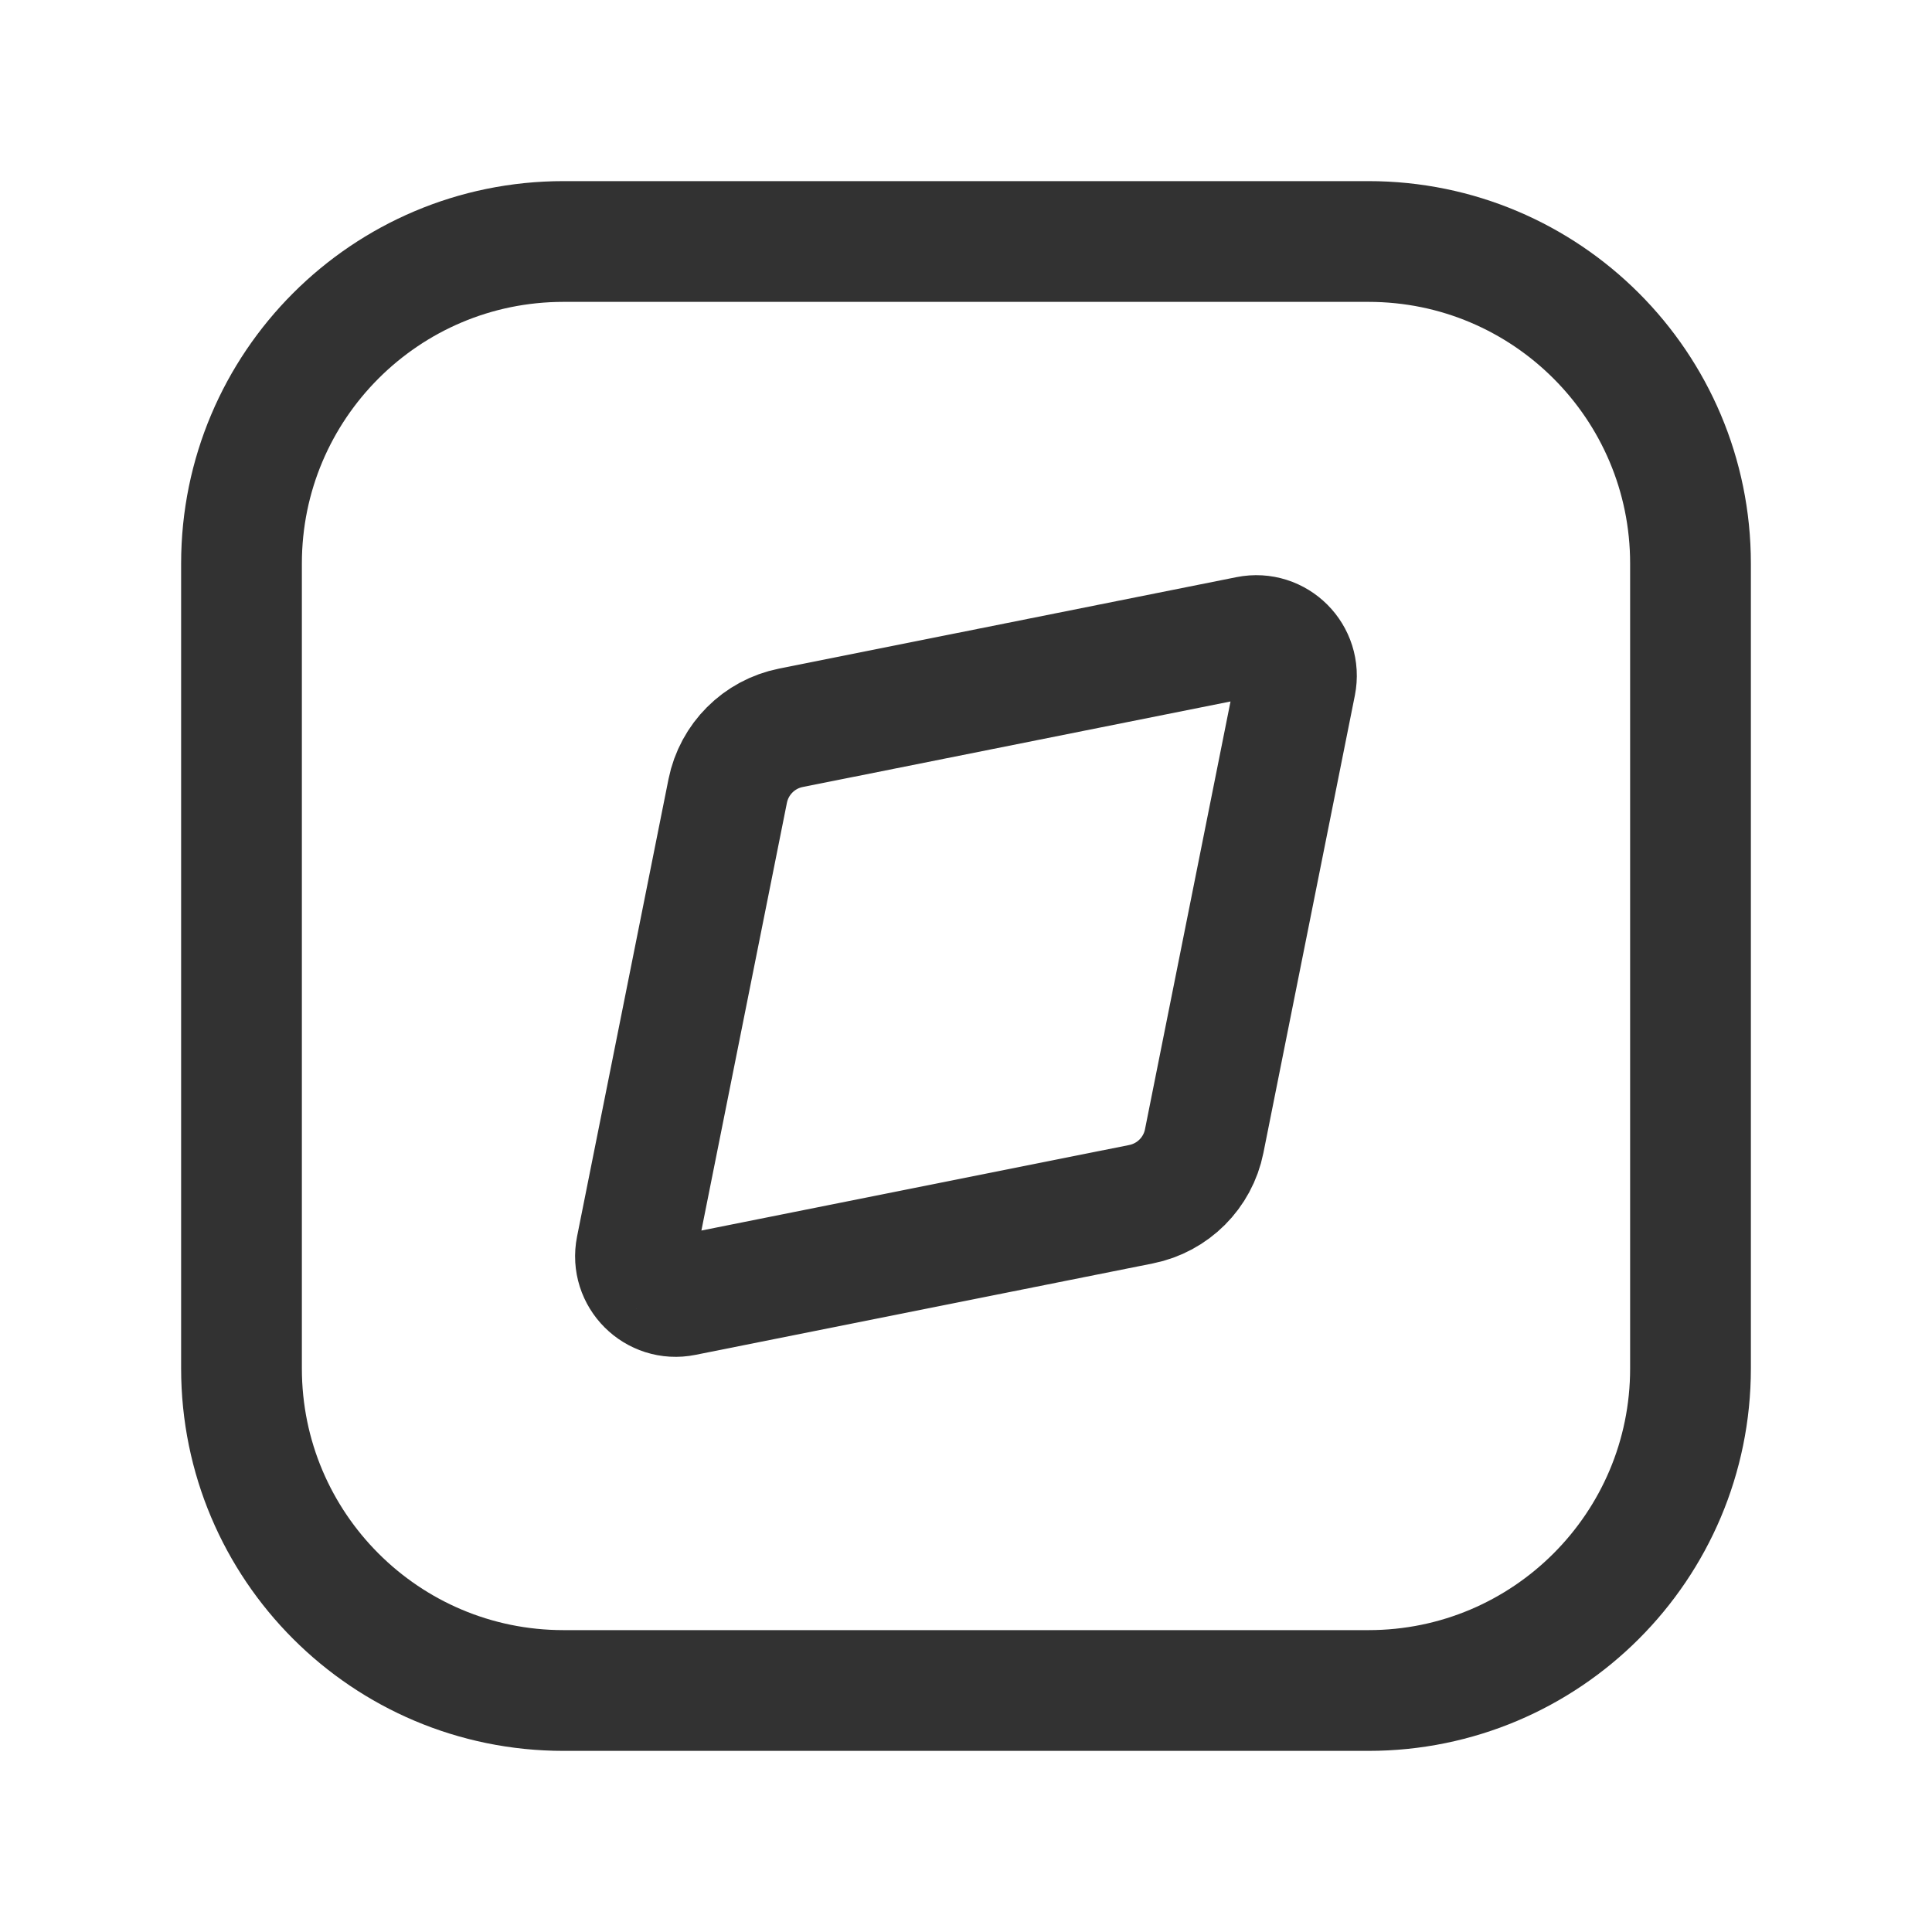 <?xml version="1.0" encoding="UTF-8"?><svg version="1.1" viewBox="0 0 24 24" xmlns="http://www.w3.org/2000/svg" xmlns:xlink="http://www.w3.org/1999/xlink"><!--Generated by IJSVG (https://github.com/iconjar/IJSVG)--><g stroke-linecap="round" stroke-width="1.5" stroke="#323232" fill="none" stroke-linejoin="round"><path d="M7.904,15.507l1.136,-5.682c0.08,-0.396 0.389,-0.705 0.785,-0.784l5.682,-1.136c0.35,-0.07 0.658,0.238 0.588,0.588l-1.136,5.682c-0.079,0.396 -0.389,0.705 -0.784,0.784l-5.682,1.136c-0.35,0.071 -0.659,-0.238 -0.589,-0.588Z"></path><path d="M17,21h-10c-2.209,0 -4,-1.791 -4,-4v-10c0,-2.209 1.791,-4 4,-4h10c2.209,0 4,1.791 4,4v10c0,2.209 -1.791,4 -4,4Z"></path></g><path fill="none" d="M0,0h24v24h-24v-24Z"></path></svg>